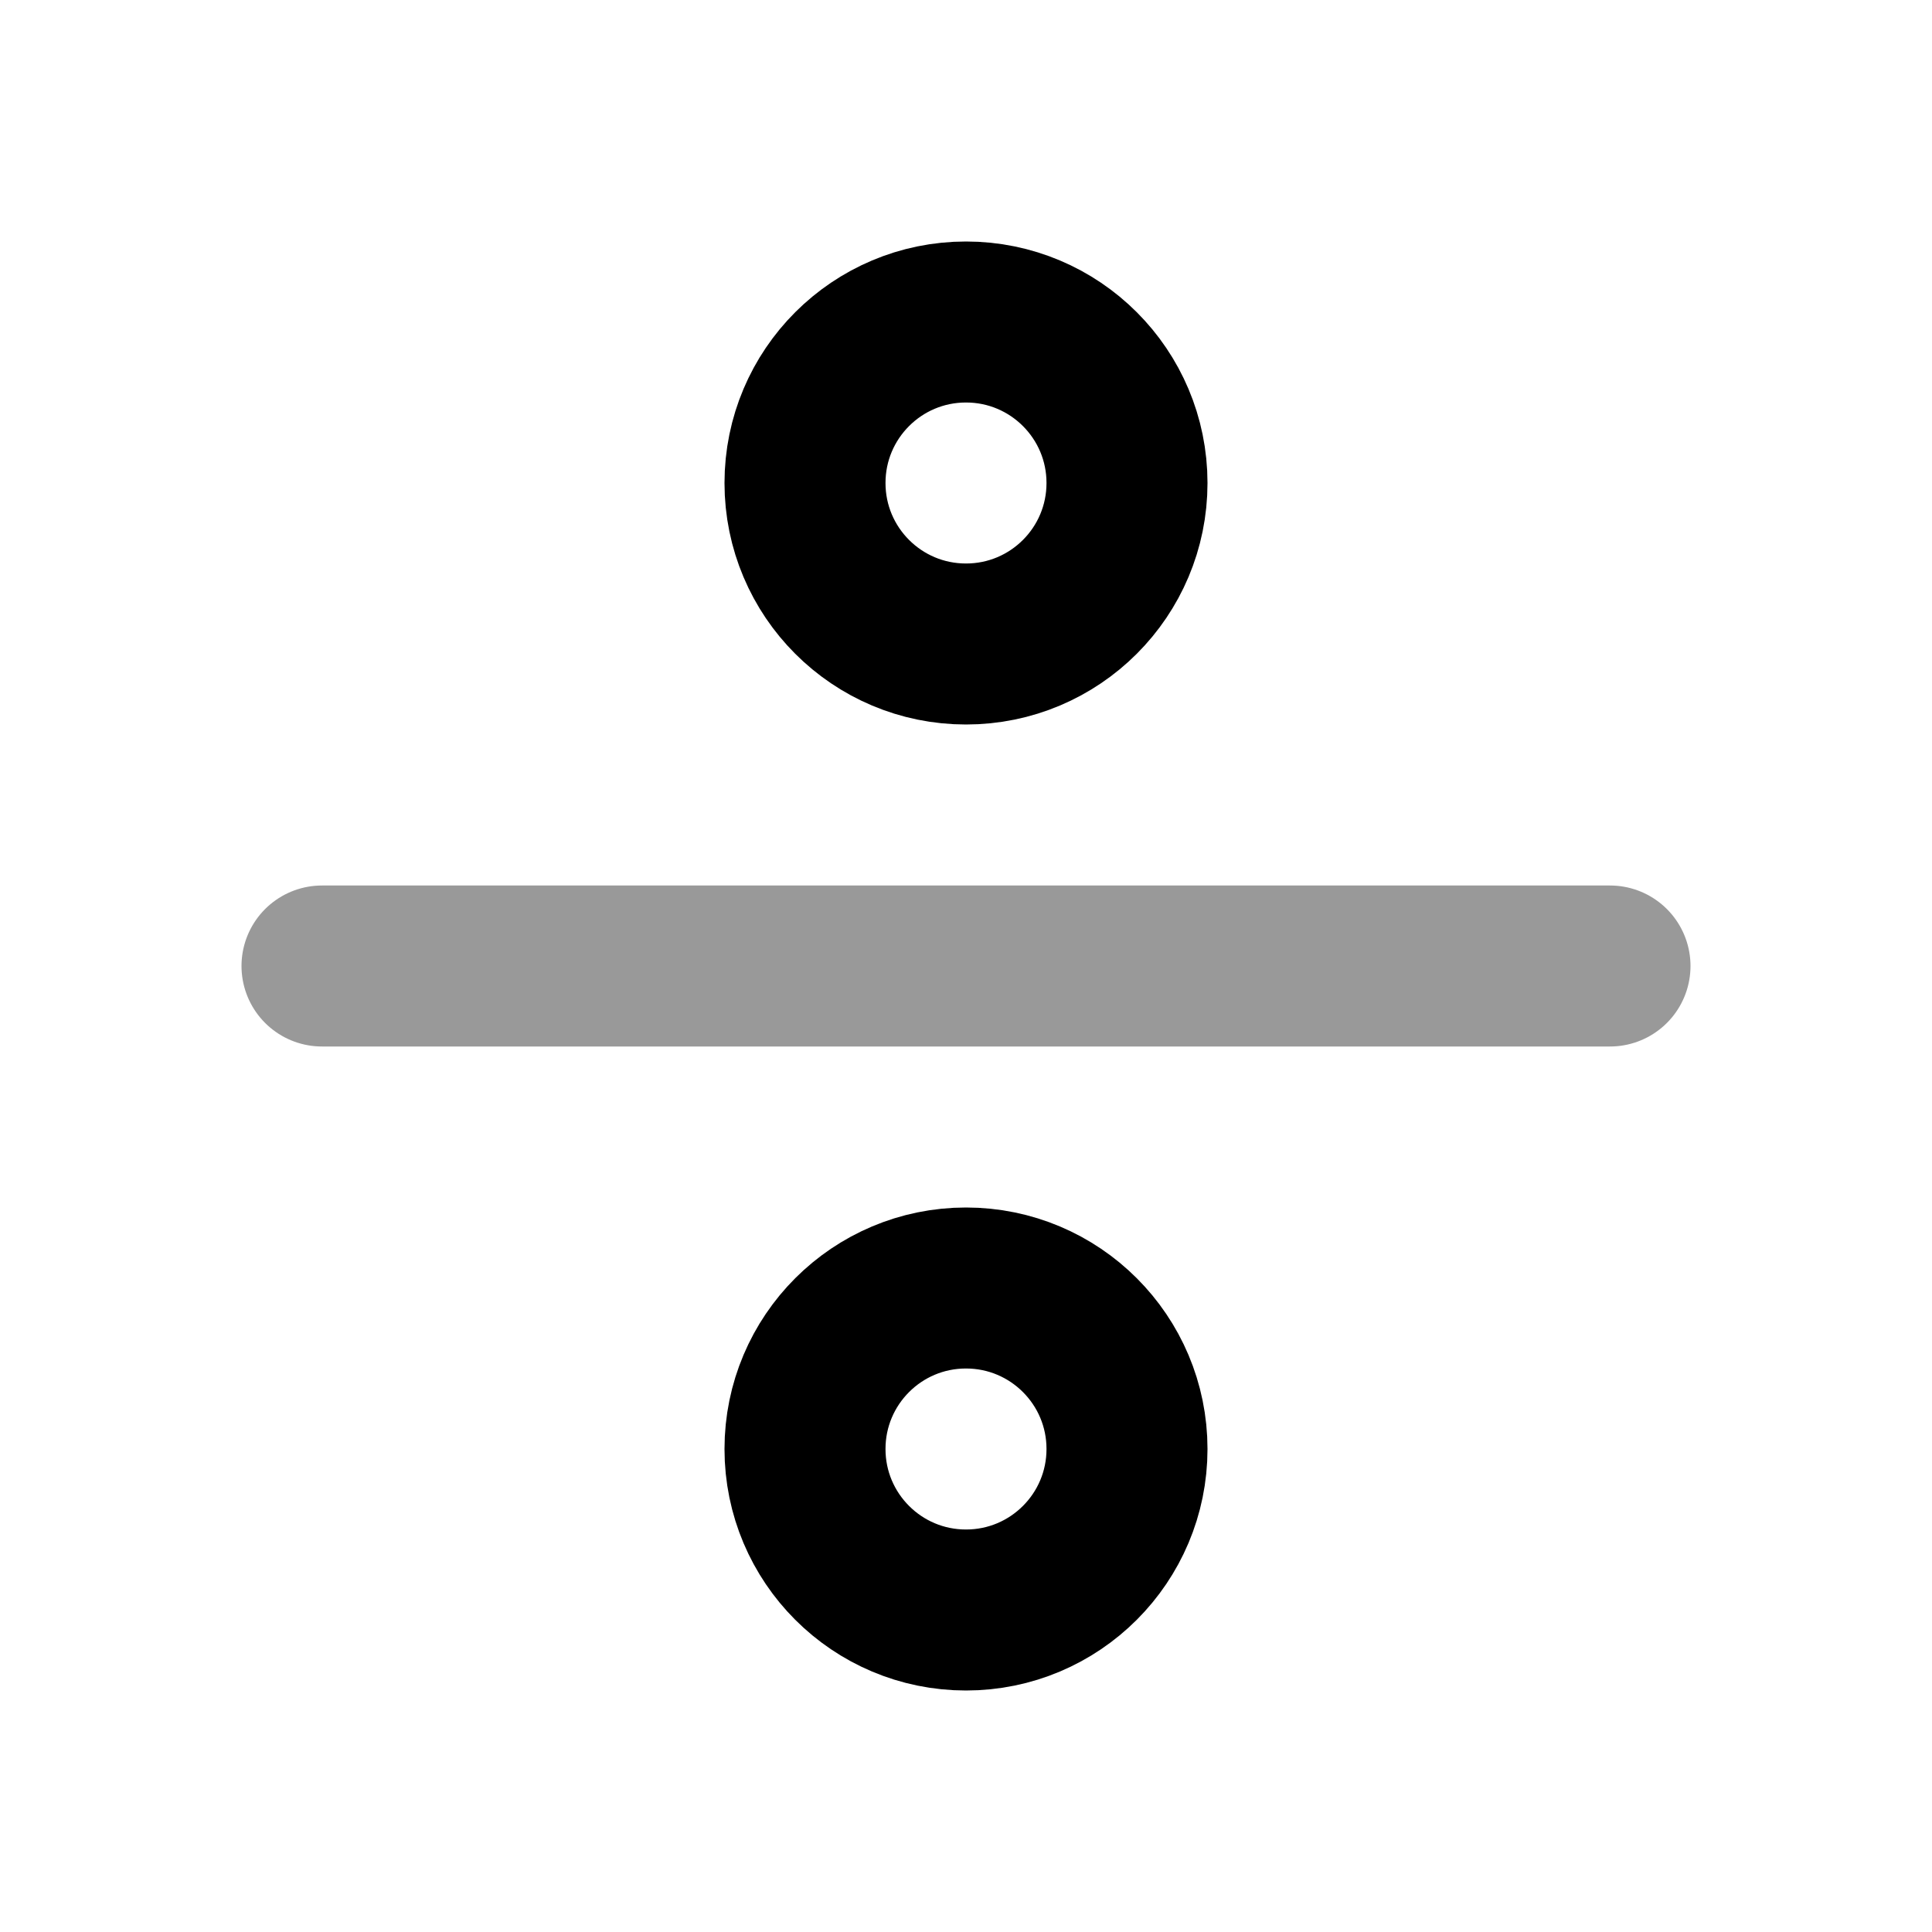 <svg viewBox="0 0 24 24" fill="none" xmlns="http://www.w3.org/2000/svg">
<path opacity="0.4" d="M4 12H20" stroke="currentColor" stroke-width="2" stroke-linecap="round" stroke-linejoin="round"/>
<path d="M12 8C13.105 8 14 7.105 14 6C14 4.895 13.105 4 12 4C10.895 4 10 4.895 10 6C10 7.105 10.895 8 12 8Z" stroke="currentColor" stroke-width="2" stroke-linecap="round" stroke-linejoin="round"/>
<path d="M12 20C13.105 20 14 19.105 14 18C14 16.895 13.105 16 12 16C10.895 16 10 16.895 10 18C10 19.105 10.895 20 12 20Z" stroke="currentColor" stroke-width="2" stroke-linecap="round" stroke-linejoin="round"/>
</svg>
